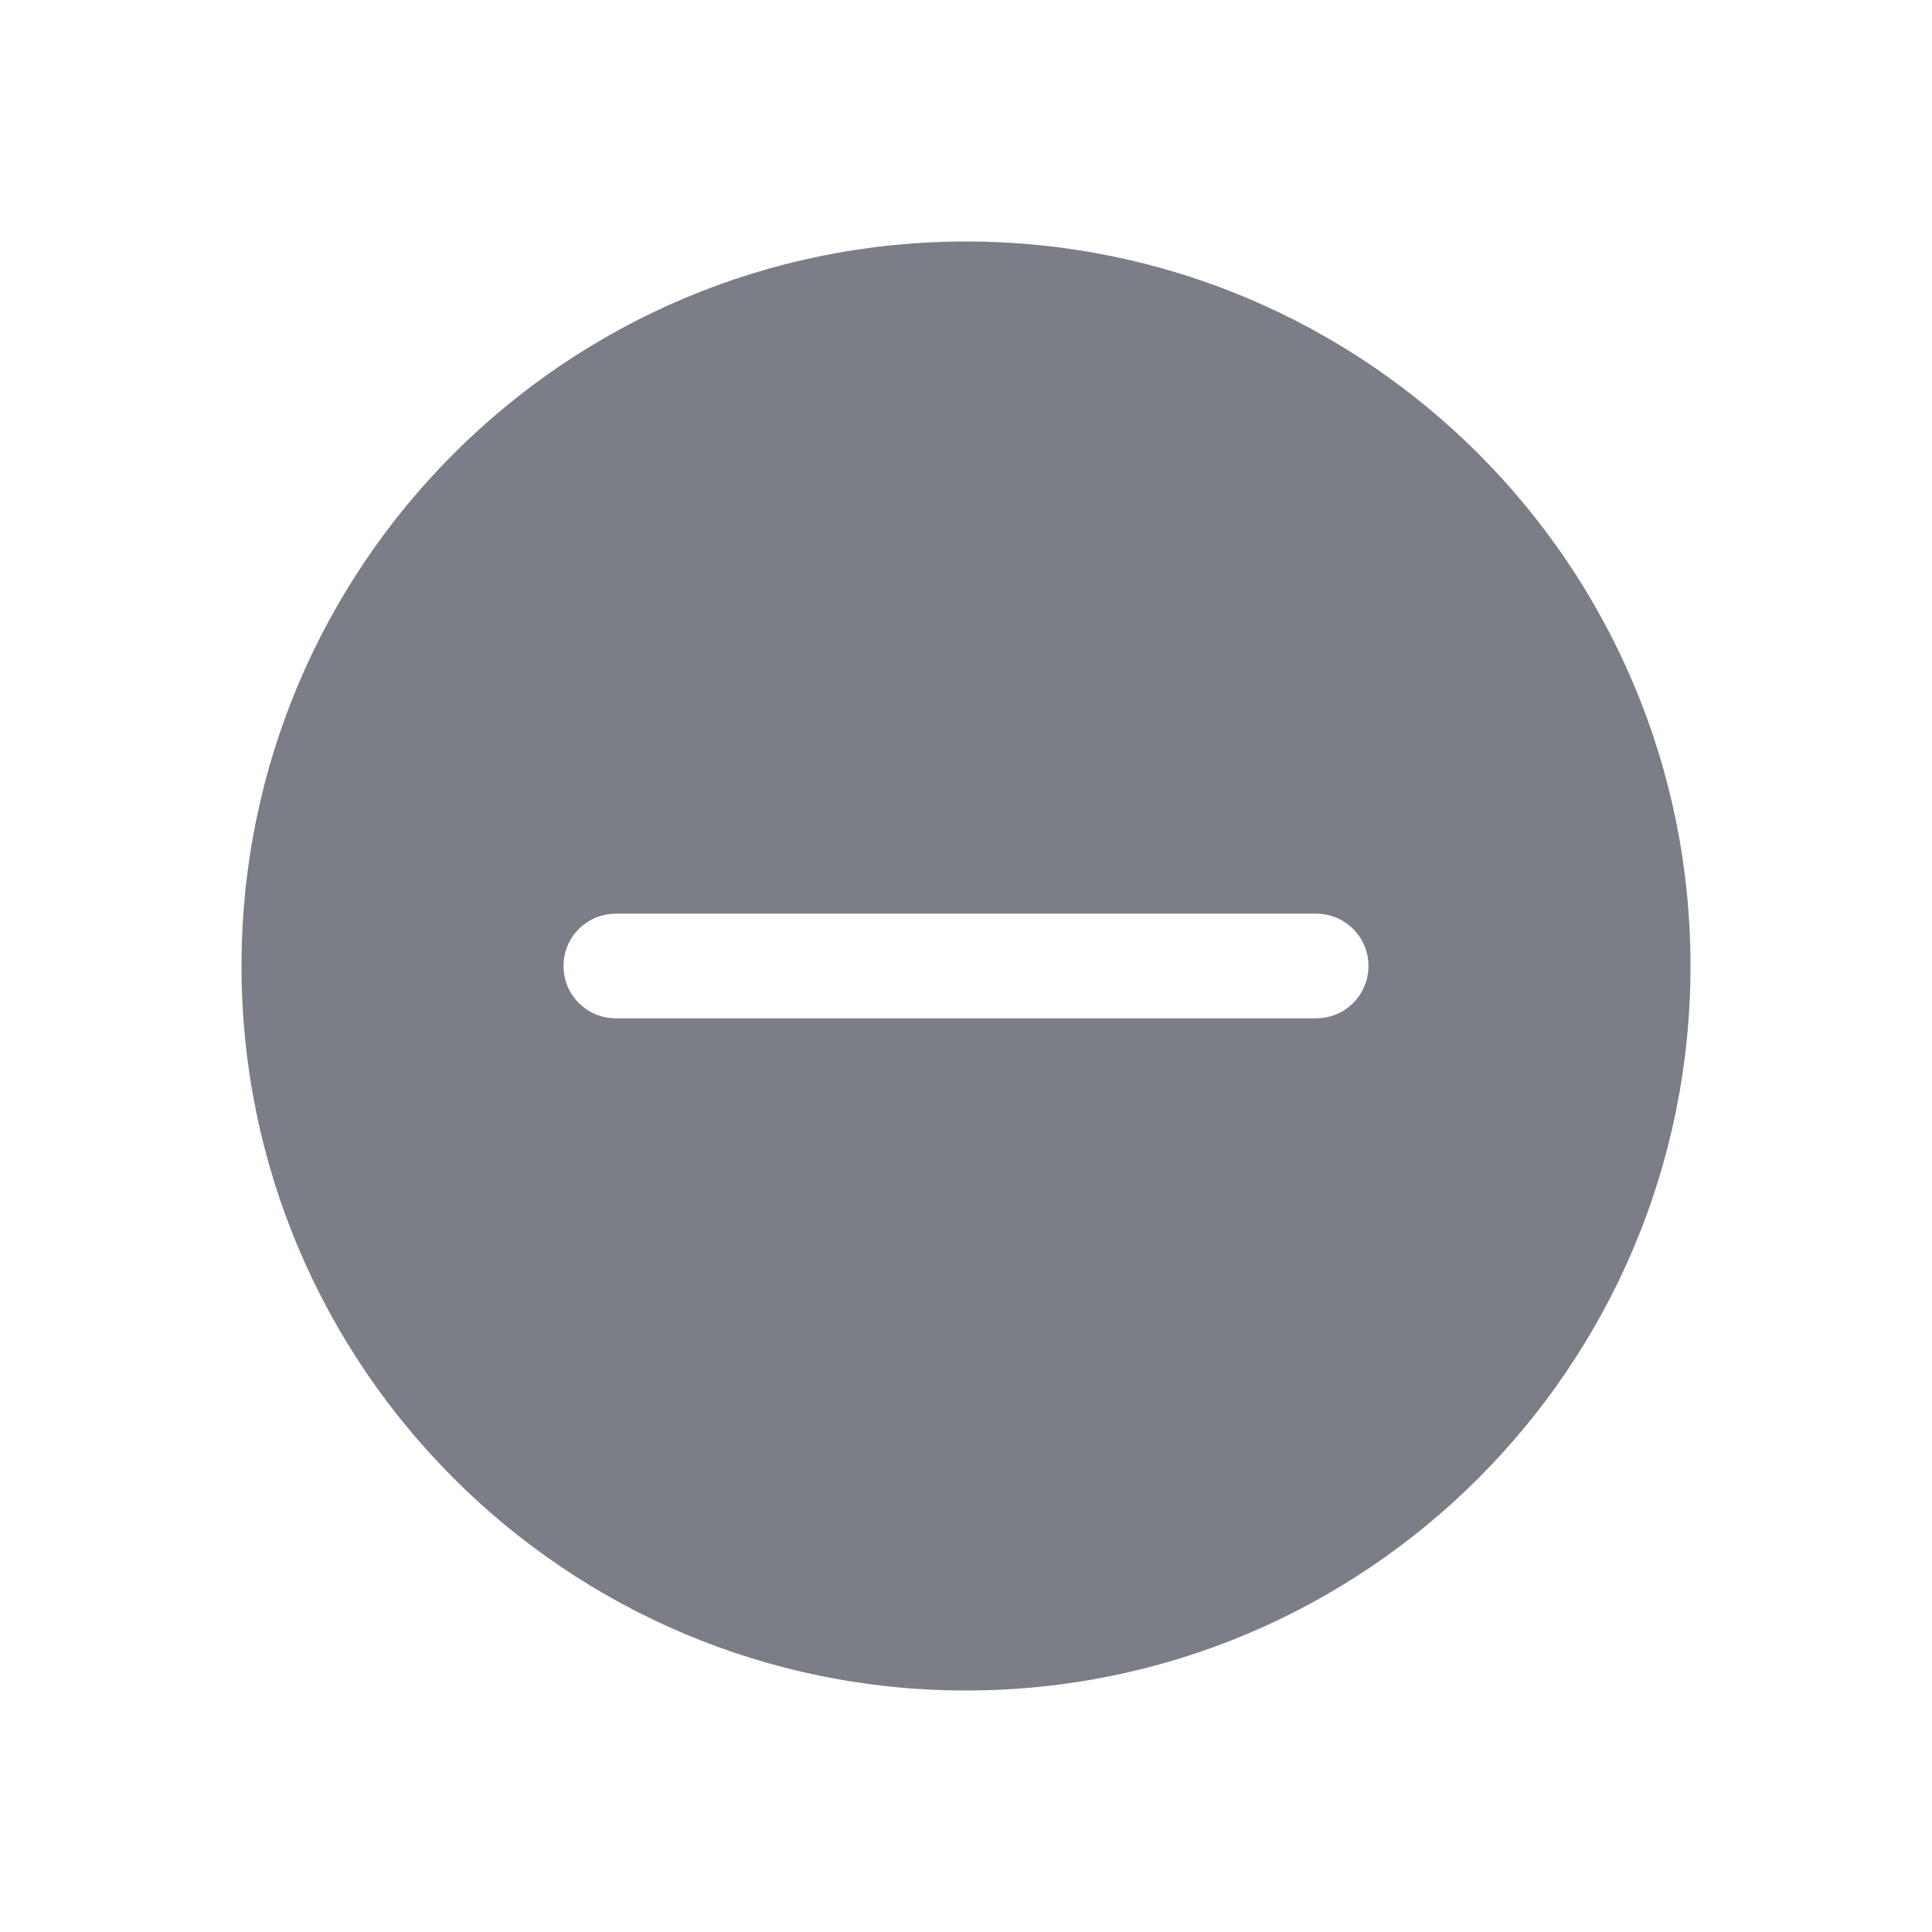 <svg width="24" height="24" viewBox="0 0 24 24" fill="none" xmlns="http://www.w3.org/2000/svg">
<path fill-rule="evenodd" clip-rule="evenodd" d="M3 12C3 7.029 7.029 3 12 3C16.971 3 21 7.029 21 12C21 16.971 16.971 21 12 21C7.029 21 3 16.971 3 12ZM16.35 11.35C16.709 11.35 17 11.641 17 12C17 12.359 16.709 12.65 16.35 12.65C10.742 12.65 12.85 12.65 7.65 12.65C7.291 12.65 7 12.359 7 12C7 11.641 7.291 11.35 7.65 11.35C13.226 11.35 11.169 11.35 16.35 11.35Z" fill="#7B7E86"/>
</svg>
